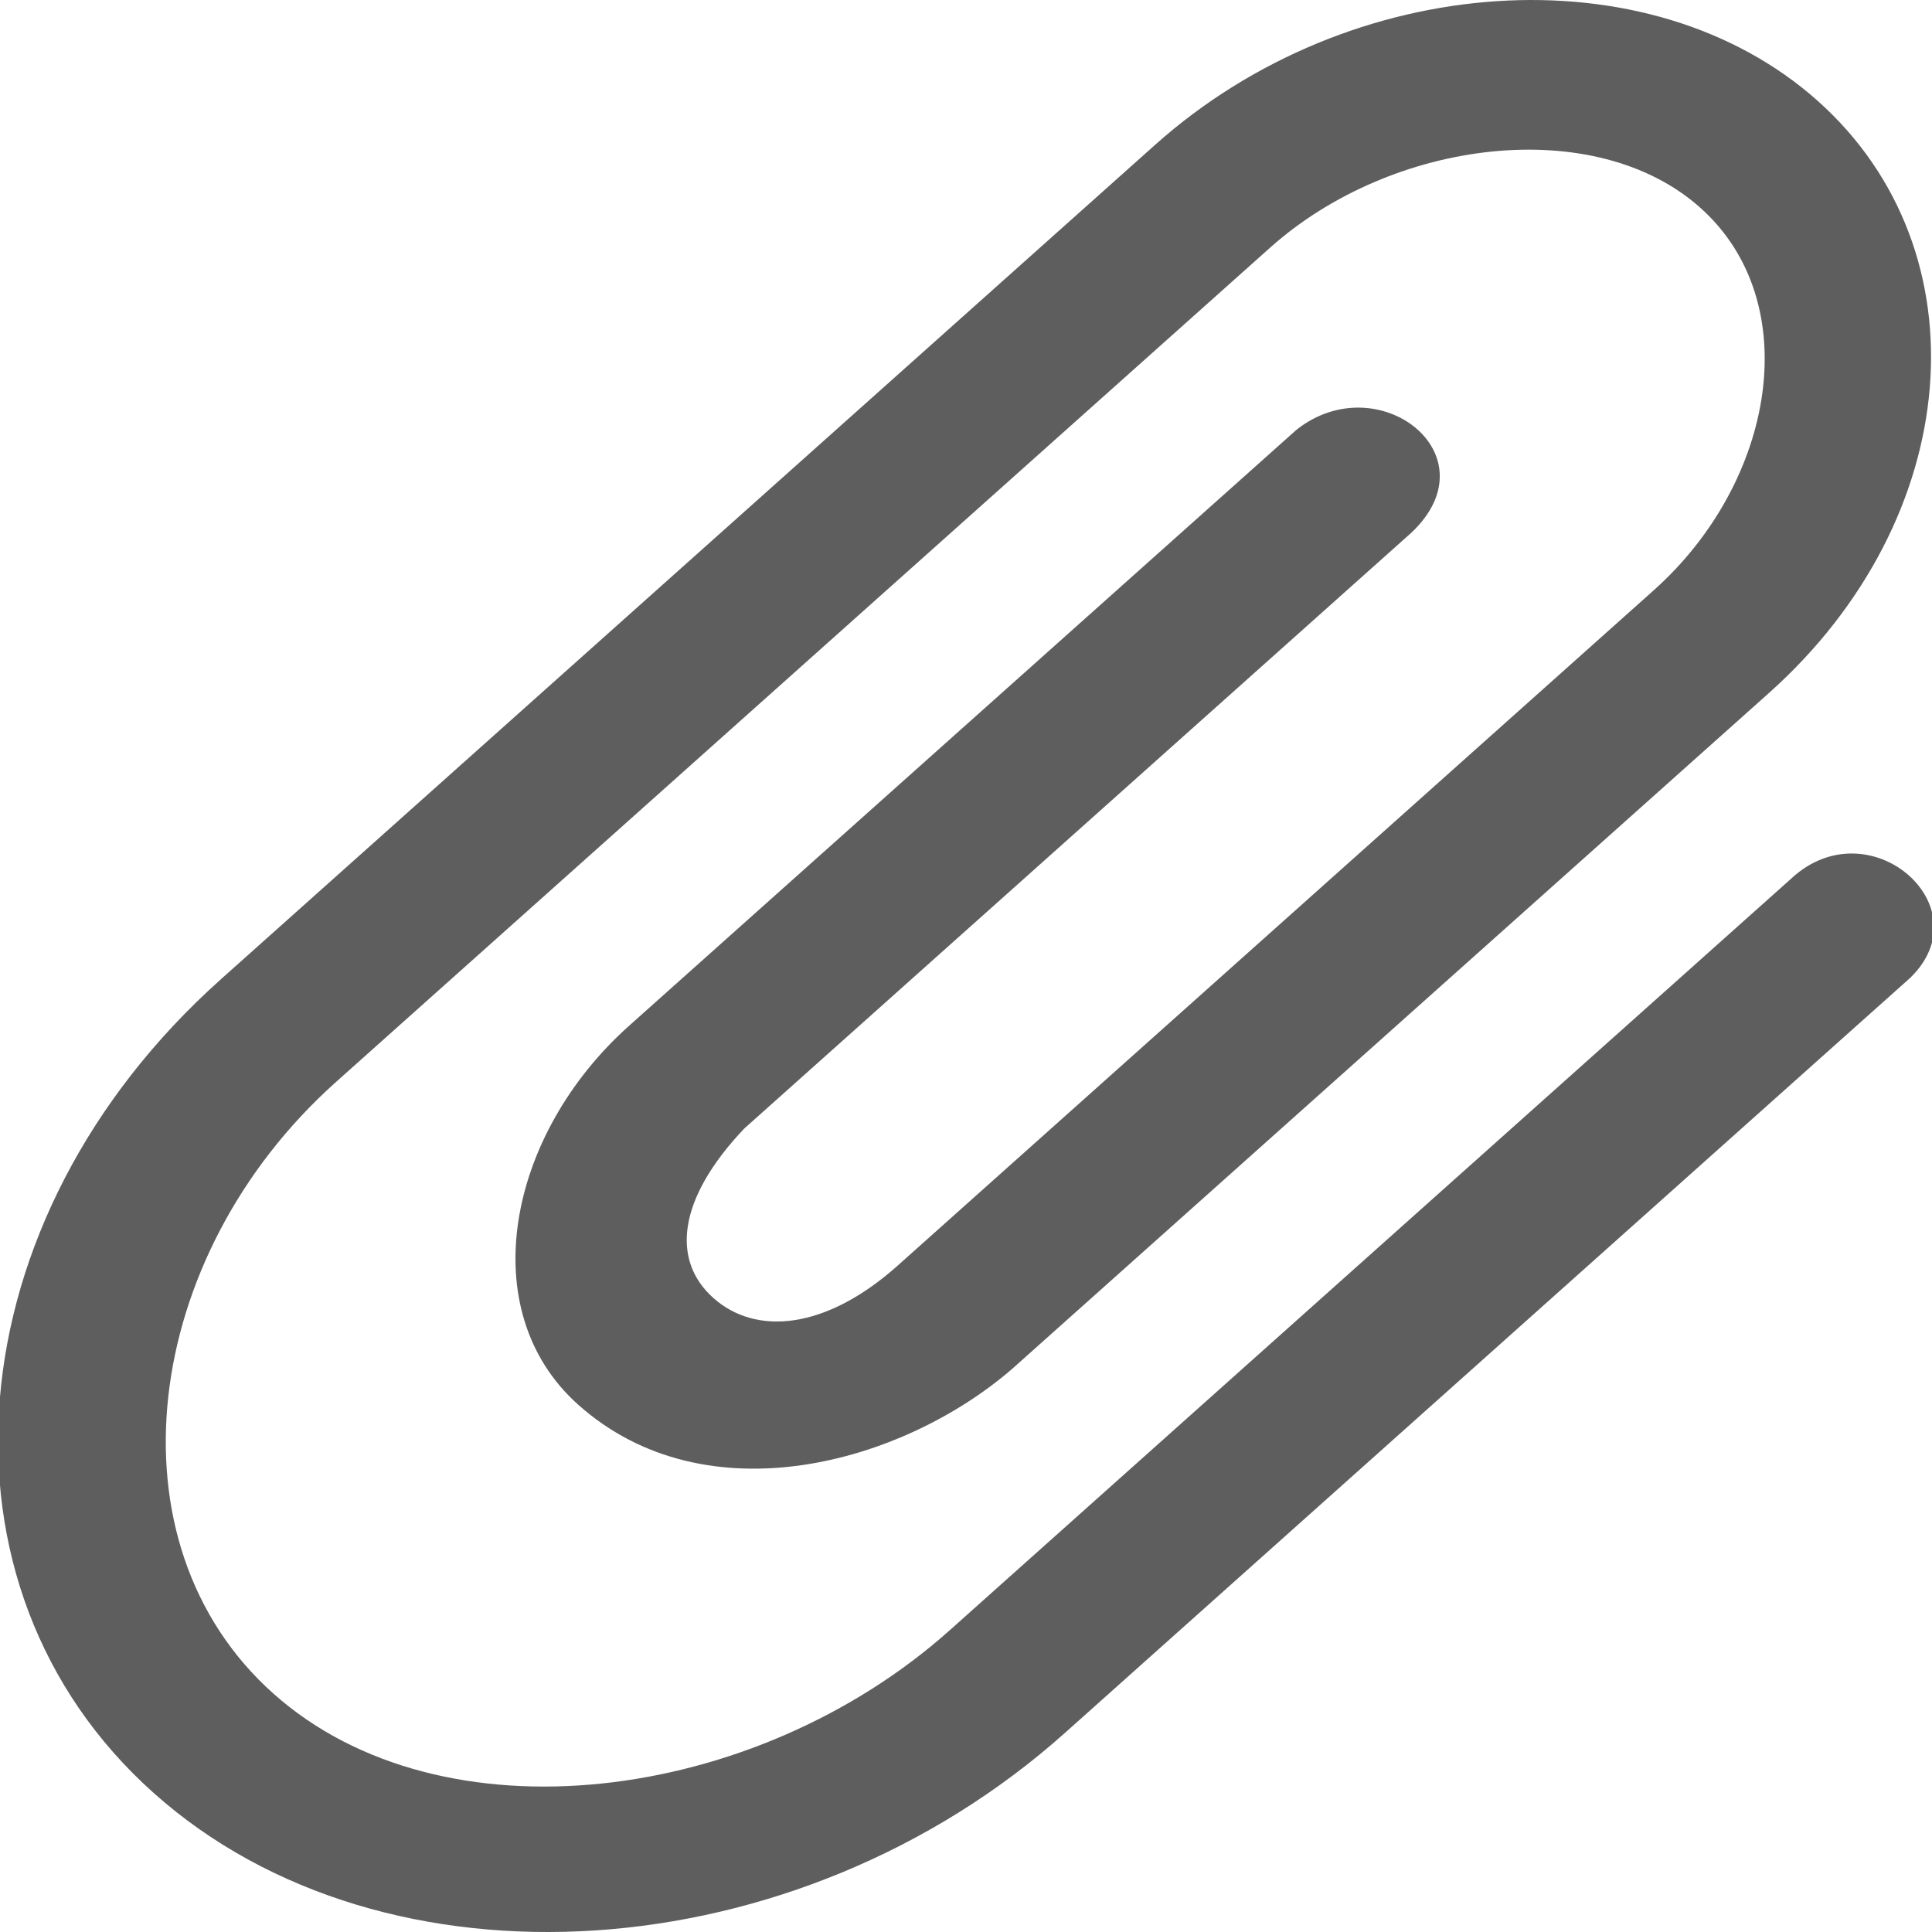 <?xml version="1.0" standalone="no"?>
<!DOCTYPE svg PUBLIC "-//W3C//DTD SVG 1.1//EN" "http://www.w3.org/Graphics/SVG/1.1/DTD/svg11.dtd">
<svg width="100%" height="100%" viewBox="0 0 20 20" version="1.1" xmlns="http://www.w3.org/2000/svg" xmlns:xlink="http://www.w3.org/1999/xlink" xml:space="preserve" style="fill-rule:evenodd;clip-rule:evenodd;stroke-linejoin:round;stroke-miterlimit:1.414;">
    <g id="Layer1">
        <path id="Layer18" d="M11.024,17.939C8.245,20.421 3.987,20.702 1.591,18.561C-0.806,16.421 -0.491,12.618 2.288,10.136L11.958,1.499C13.979,-0.306 17.076,-0.51 18.819,1.046C20.561,2.603 20.333,5.369 18.312,7.174L10.483,14.166C9.344,15.155 7.307,15.721 5.985,14.541C4.896,13.568 5.249,11.747 6.512,10.619L13.42,4.45C14.264,3.78 15.466,4.706 14.611,5.514L7.704,11.683C7.013,12.411 6.948,13.047 7.384,13.436C7.819,13.825 8.539,13.774 9.292,13.102L17.12,6.11C18.383,4.982 18.692,3.124 17.602,2.151C16.513,1.178 14.412,1.435 13.149,2.563L3.479,11.2C1.458,13.005 1.085,15.974 2.828,17.53C4.57,19.087 7.812,18.68 9.833,16.875L18.582,9.06C19.387,8.379 20.527,9.397 19.773,10.124L11.024,17.939Z" style="fill:rgb(94,94,94);fill-rule:nonzero;"/>
    </g>
</svg>
